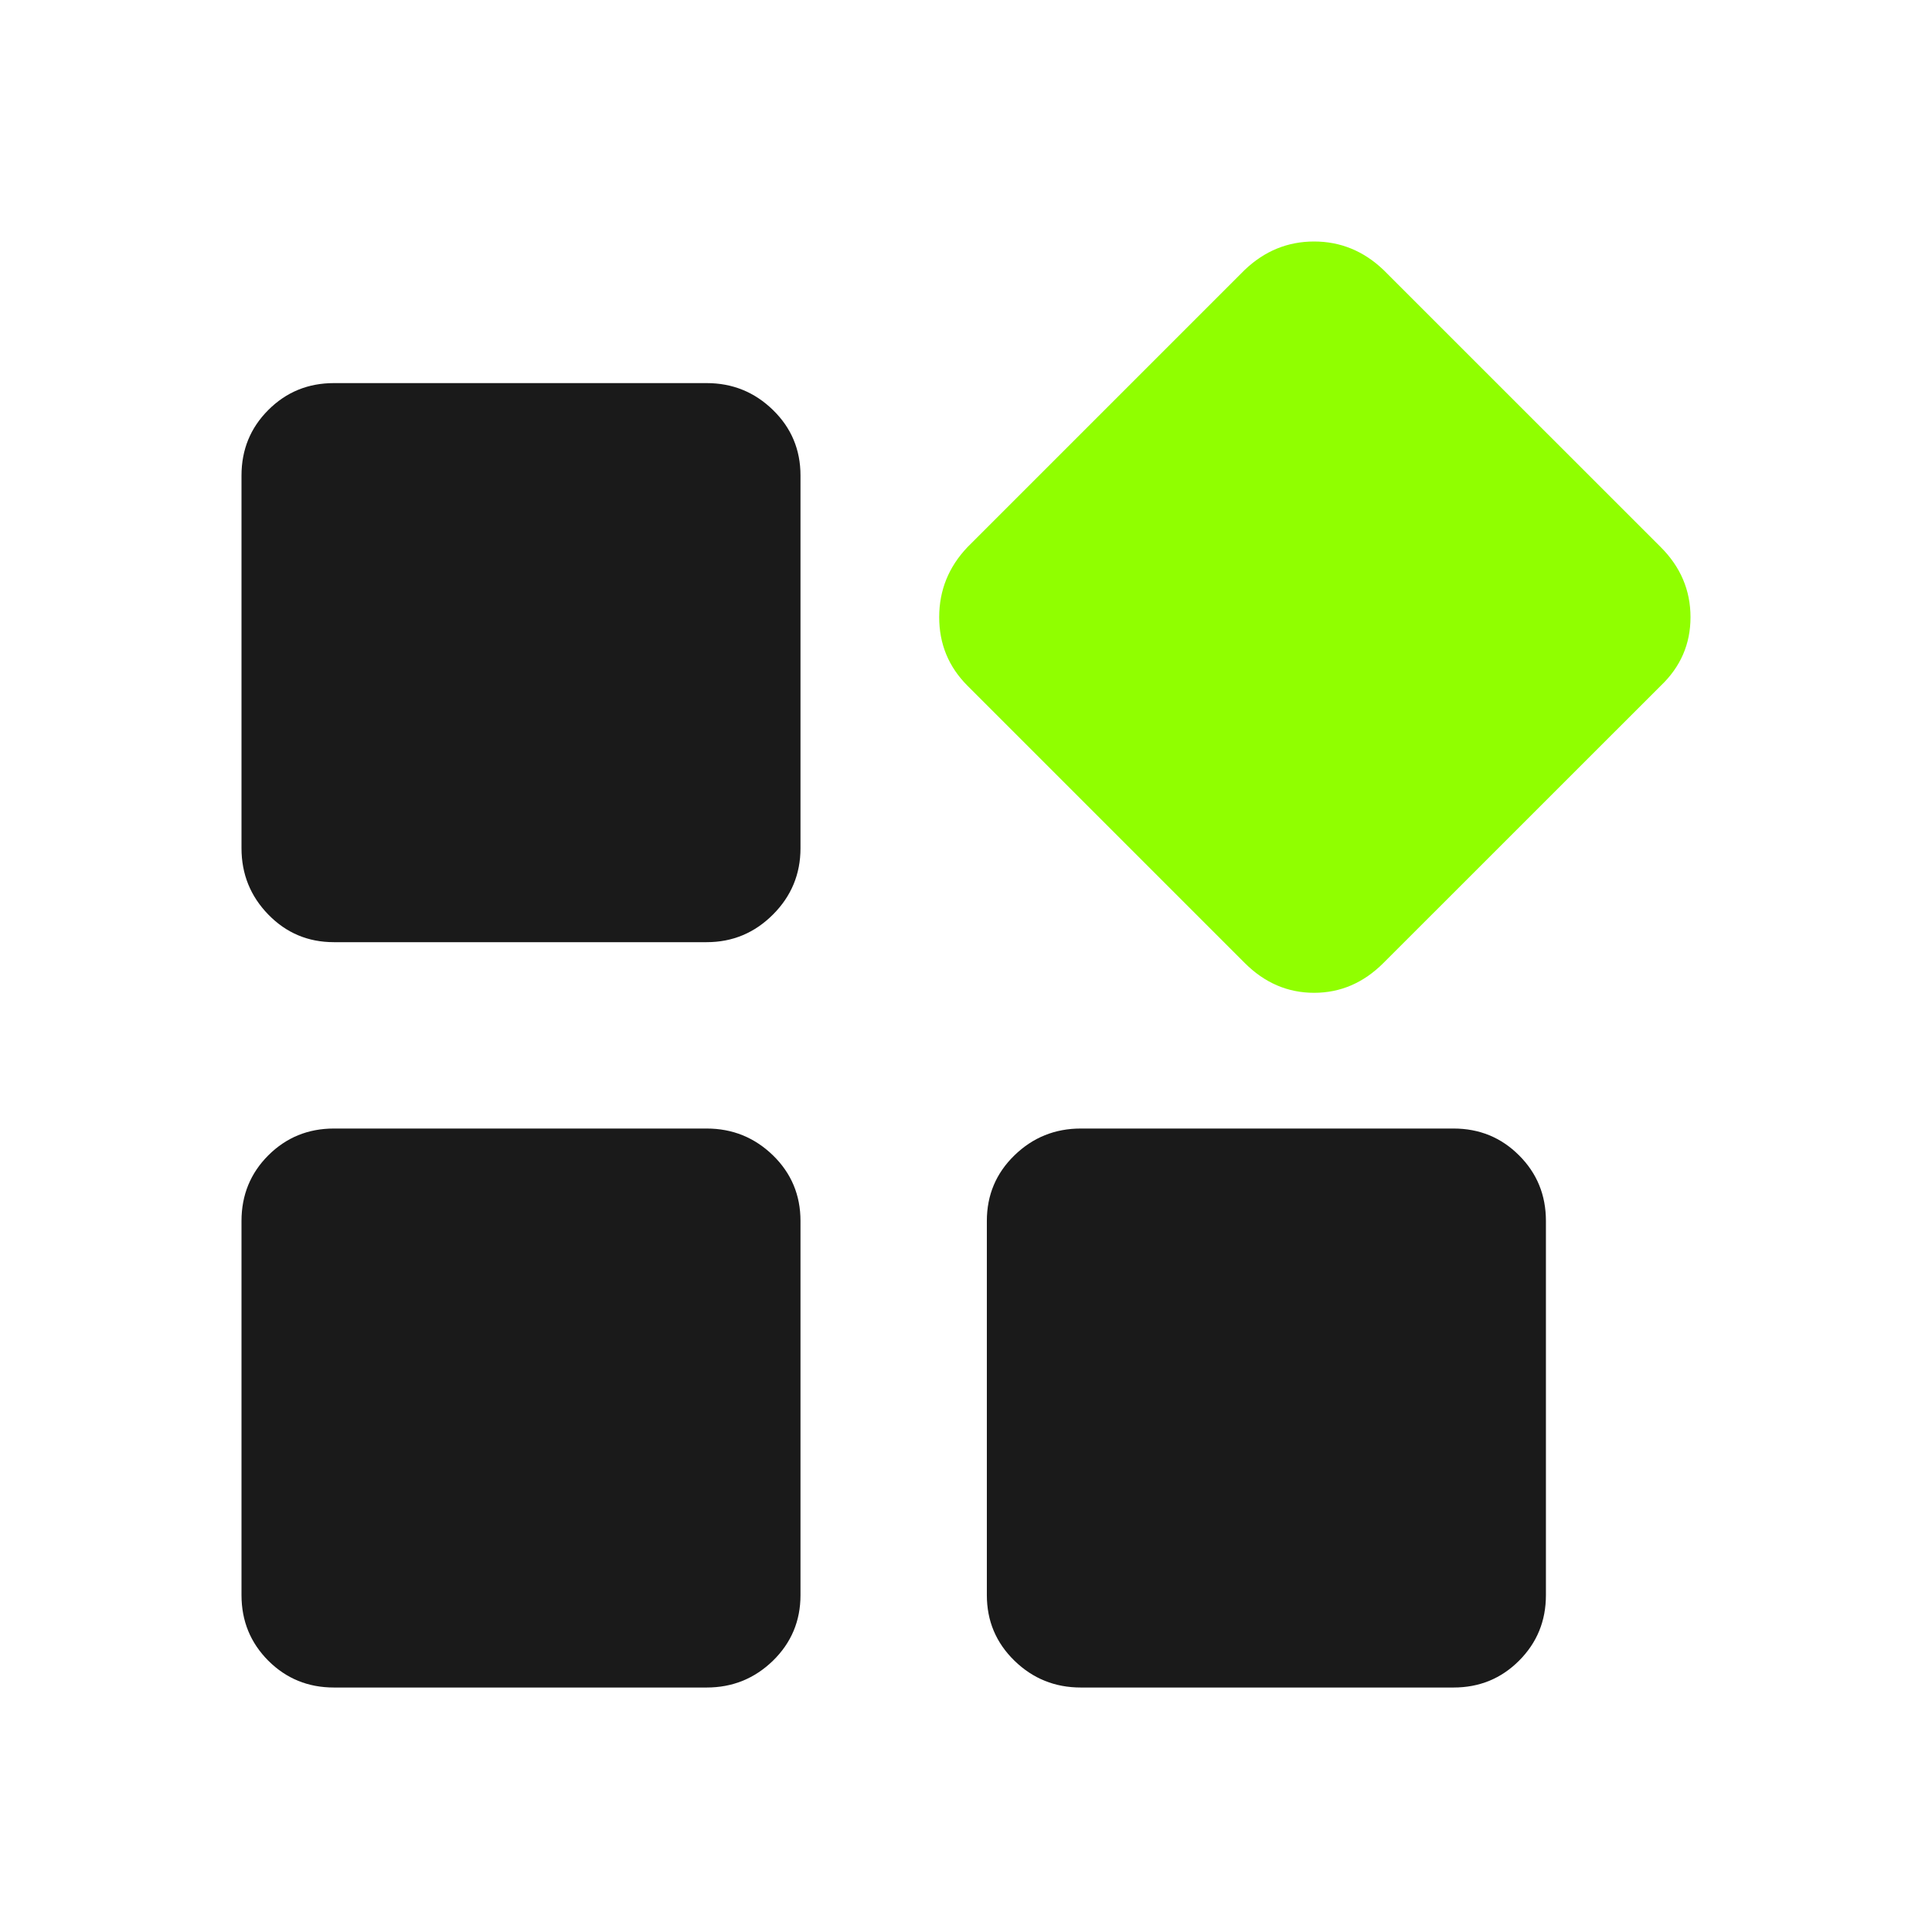 <?xml version="1.0" encoding="UTF-8"?>
<svg width="24px" height="24px" viewBox="0 0 24 24" version="1.1" xmlns="http://www.w3.org/2000/svg" xmlns:xlink="http://www.w3.org/1999/xlink">
    <g id="页面-1" stroke="none" stroke-width="1" fill="none" fill-rule="evenodd">
        <g id="tab栏" transform="translate(-317, -42)">
            <g id="编组-112备份-2" transform="translate(317, 42)">
                <g id="编组-77" transform="translate(3, 3)" fill-rule="nonzero">
                    <path d="M5.778,1.759 C6.099,1.759 6.373,1.87 6.602,2.093 C6.83,2.315 6.944,2.586 6.944,2.907 L6.944,7.537 C6.944,7.858 6.83,8.133 6.602,8.361 C6.373,8.59 6.099,8.704 5.778,8.704 L1.148,8.704 C0.827,8.704 0.556,8.59 0.333,8.361 C0.111,8.133 0,7.858 0,7.537 L0,2.907 C0,2.586 0.111,2.315 0.333,2.093 C0.556,1.87 0.827,1.759 1.148,1.759 L5.778,1.759 Z" id="路径" fill="#1A1A1A"></path>
                    <path d="M5.778,11.019 C6.099,11.019 6.373,11.13 6.602,11.352 C6.83,11.574 6.944,11.846 6.944,12.167 L6.944,16.815 C6.944,17.136 6.83,17.407 6.602,17.63 C6.373,17.852 6.099,17.963 5.778,17.963 L1.148,17.963 C0.827,17.963 0.556,17.852 0.333,17.63 C0.111,17.407 0,17.136 0,16.815 L0,12.167 C0,11.846 0.111,11.574 0.333,11.352 C0.556,11.13 0.827,11.019 1.148,11.019 L5.778,11.019 Z" id="路径" fill="#1A1A1A"></path>
                    <path d="M15.056,11.019 C15.377,11.019 15.648,11.13 15.87,11.352 C16.093,11.574 16.204,11.846 16.204,12.167 L16.204,16.815 C16.204,17.136 16.093,17.407 15.87,17.63 C15.648,17.852 15.377,17.963 15.056,17.963 L10.426,17.963 C10.105,17.963 9.83,17.852 9.602,17.63 C9.373,17.407 9.259,17.136 9.259,16.815 L9.259,12.167 C9.259,11.846 9.373,11.574 9.602,11.352 C9.83,11.13 10.105,11.019 10.426,11.019 L15.056,11.019 Z" id="路径" fill="#1A1A1A"></path>
                    <path d="M17.63,3.796 C17.877,4.043 18,4.333 18,4.667 C18,5 17.877,5.284 17.63,5.519 L14.185,8.963 C13.938,9.21 13.651,9.333 13.324,9.333 C12.997,9.333 12.71,9.21 12.463,8.963 L9.019,5.519 C8.784,5.284 8.667,5 8.667,4.667 C8.667,4.333 8.784,4.043 9.019,3.796 L12.463,0.352 C12.71,0.117 12.997,0 13.324,0 C13.651,0 13.938,0.117 14.185,0.352 L17.63,3.796 Z" id="路径" fill="#90ff00"></path>
                </g>
                <rect id="矩形" x="0" y="0" width="24" height="24"></rect>
            </g>
        </g>
    </g>
</svg>